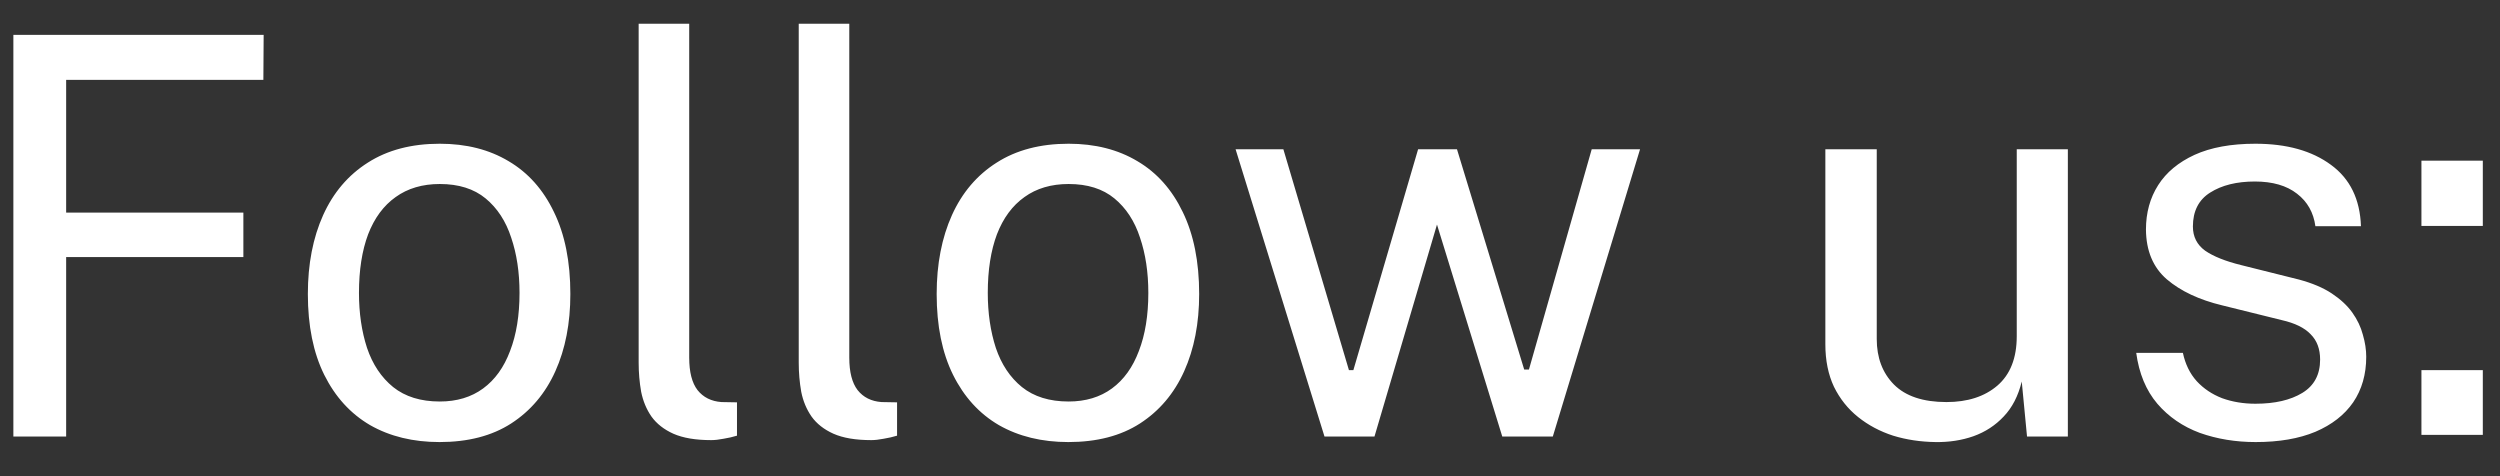 <svg width="63" height="12" viewBox="0 0 63 12" fill="none" xmlns="http://www.w3.org/2000/svg">
<rect x="0" y="0" width="63" height="12" fill="#333333" stroke="none"/>
<path d="M0.337 11V0.878H6.644L6.637 2.012H1.667V5.358H6.133V6.478H1.667V11H0.337ZM11.076 11.14C10.409 11.14 9.826 10.998 9.326 10.713C8.832 10.424 8.447 10.001 8.171 9.446C7.896 8.891 7.758 8.212 7.758 7.409C7.758 6.653 7.887 5.99 8.143 5.421C8.4 4.852 8.776 4.411 9.27 4.098C9.765 3.781 10.369 3.622 11.083 3.622C11.751 3.622 12.329 3.769 12.819 4.063C13.309 4.352 13.69 4.779 13.96 5.344C14.236 5.909 14.373 6.597 14.373 7.409C14.373 8.146 14.247 8.795 13.995 9.355C13.743 9.915 13.372 10.354 12.882 10.671C12.397 10.984 11.795 11.14 11.076 11.14ZM11.083 10.118C11.513 10.118 11.877 10.008 12.175 9.789C12.474 9.57 12.7 9.255 12.854 8.844C13.013 8.433 13.092 7.946 13.092 7.381C13.092 6.863 13.022 6.399 12.882 5.988C12.747 5.573 12.532 5.244 12.238 5.001C11.944 4.758 11.559 4.637 11.083 4.637C10.645 4.637 10.274 4.747 9.97 4.966C9.667 5.181 9.436 5.493 9.277 5.904C9.123 6.315 9.046 6.807 9.046 7.381C9.046 7.89 9.114 8.352 9.249 8.767C9.389 9.182 9.609 9.511 9.907 9.754C10.211 9.997 10.603 10.118 11.083 10.118ZM17.921 11.091C17.529 11.091 17.212 11.037 16.969 10.93C16.731 10.823 16.547 10.678 16.416 10.496C16.29 10.314 16.204 10.106 16.157 9.873C16.115 9.635 16.094 9.39 16.094 9.138V0.598H17.368V9.012C17.368 9.376 17.438 9.649 17.578 9.831C17.723 10.013 17.924 10.113 18.18 10.132L18.572 10.139V10.979C18.465 11.012 18.353 11.037 18.236 11.056C18.12 11.079 18.015 11.091 17.921 11.091ZM21.955 11.091C21.563 11.091 21.245 11.037 21.003 10.93C20.765 10.823 20.58 10.678 20.45 10.496C20.324 10.314 20.237 10.106 20.191 9.873C20.149 9.635 20.128 9.39 20.128 9.138V0.598H21.402V9.012C21.402 9.376 21.472 9.649 21.612 9.831C21.756 10.013 21.957 10.113 22.214 10.132L22.606 10.139V10.979C22.498 11.012 22.386 11.037 22.27 11.056C22.153 11.079 22.048 11.091 21.955 11.091ZM26.922 11.14C26.255 11.14 25.672 10.998 25.172 10.713C24.677 10.424 24.293 10.001 24.017 9.446C23.742 8.891 23.604 8.212 23.604 7.409C23.604 6.653 23.733 5.99 23.989 5.421C24.246 4.852 24.622 4.411 25.116 4.098C25.611 3.781 26.215 3.622 26.929 3.622C27.596 3.622 28.175 3.769 28.665 4.063C29.155 4.352 29.535 4.779 29.806 5.344C30.081 5.909 30.219 6.597 30.219 7.409C30.219 8.146 30.093 8.795 29.841 9.355C29.589 9.915 29.218 10.354 28.728 10.671C28.243 10.984 27.641 11.14 26.922 11.14ZM26.929 10.118C27.358 10.118 27.723 10.008 28.021 9.789C28.32 9.57 28.546 9.255 28.7 8.844C28.859 8.433 28.938 7.946 28.938 7.381C28.938 6.863 28.868 6.399 28.728 5.988C28.593 5.573 28.378 5.244 28.084 5.001C27.79 4.758 27.405 4.637 26.929 4.637C26.491 4.637 26.119 4.747 25.816 4.966C25.513 5.181 25.282 5.493 25.123 5.904C24.969 6.315 24.892 6.807 24.892 7.381C24.892 7.89 24.96 8.352 25.095 8.767C25.235 9.182 25.454 9.511 25.753 9.754C26.056 9.997 26.448 10.118 26.929 10.118ZM33.377 11L31.137 3.762H32.341L33.993 9.327H34.105L35.736 3.762H36.716L38.41 9.313H38.529L40.111 3.762H41.329L39.131 11H37.857L36.212 5.659L34.637 11H33.377ZM48.778 11.14C48.4 11.135 48.043 11.082 47.707 10.979C47.376 10.872 47.081 10.715 46.825 10.51C46.568 10.305 46.365 10.05 46.216 9.747C46.071 9.439 45.999 9.082 45.999 8.676V3.762H47.294V8.543C47.294 9.014 47.438 9.397 47.728 9.691C48.022 9.985 48.463 10.132 49.051 10.132C49.583 10.132 50.01 9.994 50.332 9.719C50.658 9.439 50.822 9.024 50.822 8.473V3.762H52.11V11H51.081L50.948 9.614C50.859 9.978 50.708 10.272 50.493 10.496C50.283 10.72 50.029 10.886 49.73 10.993C49.436 11.096 49.118 11.145 48.778 11.14ZM56.843 11.14C56.339 11.14 55.87 11.063 55.436 10.909C55.007 10.75 54.65 10.505 54.365 10.174C54.08 9.838 53.903 9.411 53.833 8.893H55.009C55.07 9.178 55.186 9.416 55.359 9.607C55.532 9.794 55.744 9.936 55.996 10.034C56.253 10.127 56.533 10.174 56.836 10.174C57.326 10.174 57.72 10.083 58.019 9.901C58.318 9.719 58.467 9.439 58.467 9.061C58.467 8.795 58.388 8.583 58.229 8.424C58.075 8.261 57.832 8.142 57.501 8.067L56.003 7.696C55.42 7.556 54.953 7.337 54.603 7.038C54.258 6.739 54.083 6.322 54.078 5.785C54.078 5.36 54.181 4.987 54.386 4.665C54.591 4.343 54.897 4.089 55.303 3.902C55.714 3.715 56.225 3.622 56.836 3.622C57.625 3.622 58.259 3.799 58.74 4.154C59.221 4.504 59.473 5.02 59.496 5.701H58.348C58.301 5.356 58.147 5.083 57.886 4.882C57.625 4.677 57.27 4.574 56.822 4.574C56.365 4.574 55.989 4.667 55.695 4.854C55.406 5.036 55.261 5.321 55.261 5.708C55.261 5.965 55.364 6.168 55.569 6.317C55.779 6.462 56.082 6.583 56.479 6.681L57.935 7.045C58.266 7.134 58.542 7.25 58.761 7.395C58.98 7.54 59.153 7.701 59.279 7.878C59.405 8.055 59.494 8.242 59.545 8.438C59.601 8.629 59.629 8.814 59.629 8.991C59.629 9.434 59.519 9.817 59.3 10.139C59.081 10.456 58.763 10.704 58.348 10.881C57.933 11.054 57.431 11.14 56.843 11.14ZM61.02 5.694V4.049H62.567V5.694H61.02ZM61.02 10.958V9.327H62.567V10.958H61.02Z" fill="white"/>
</svg>
